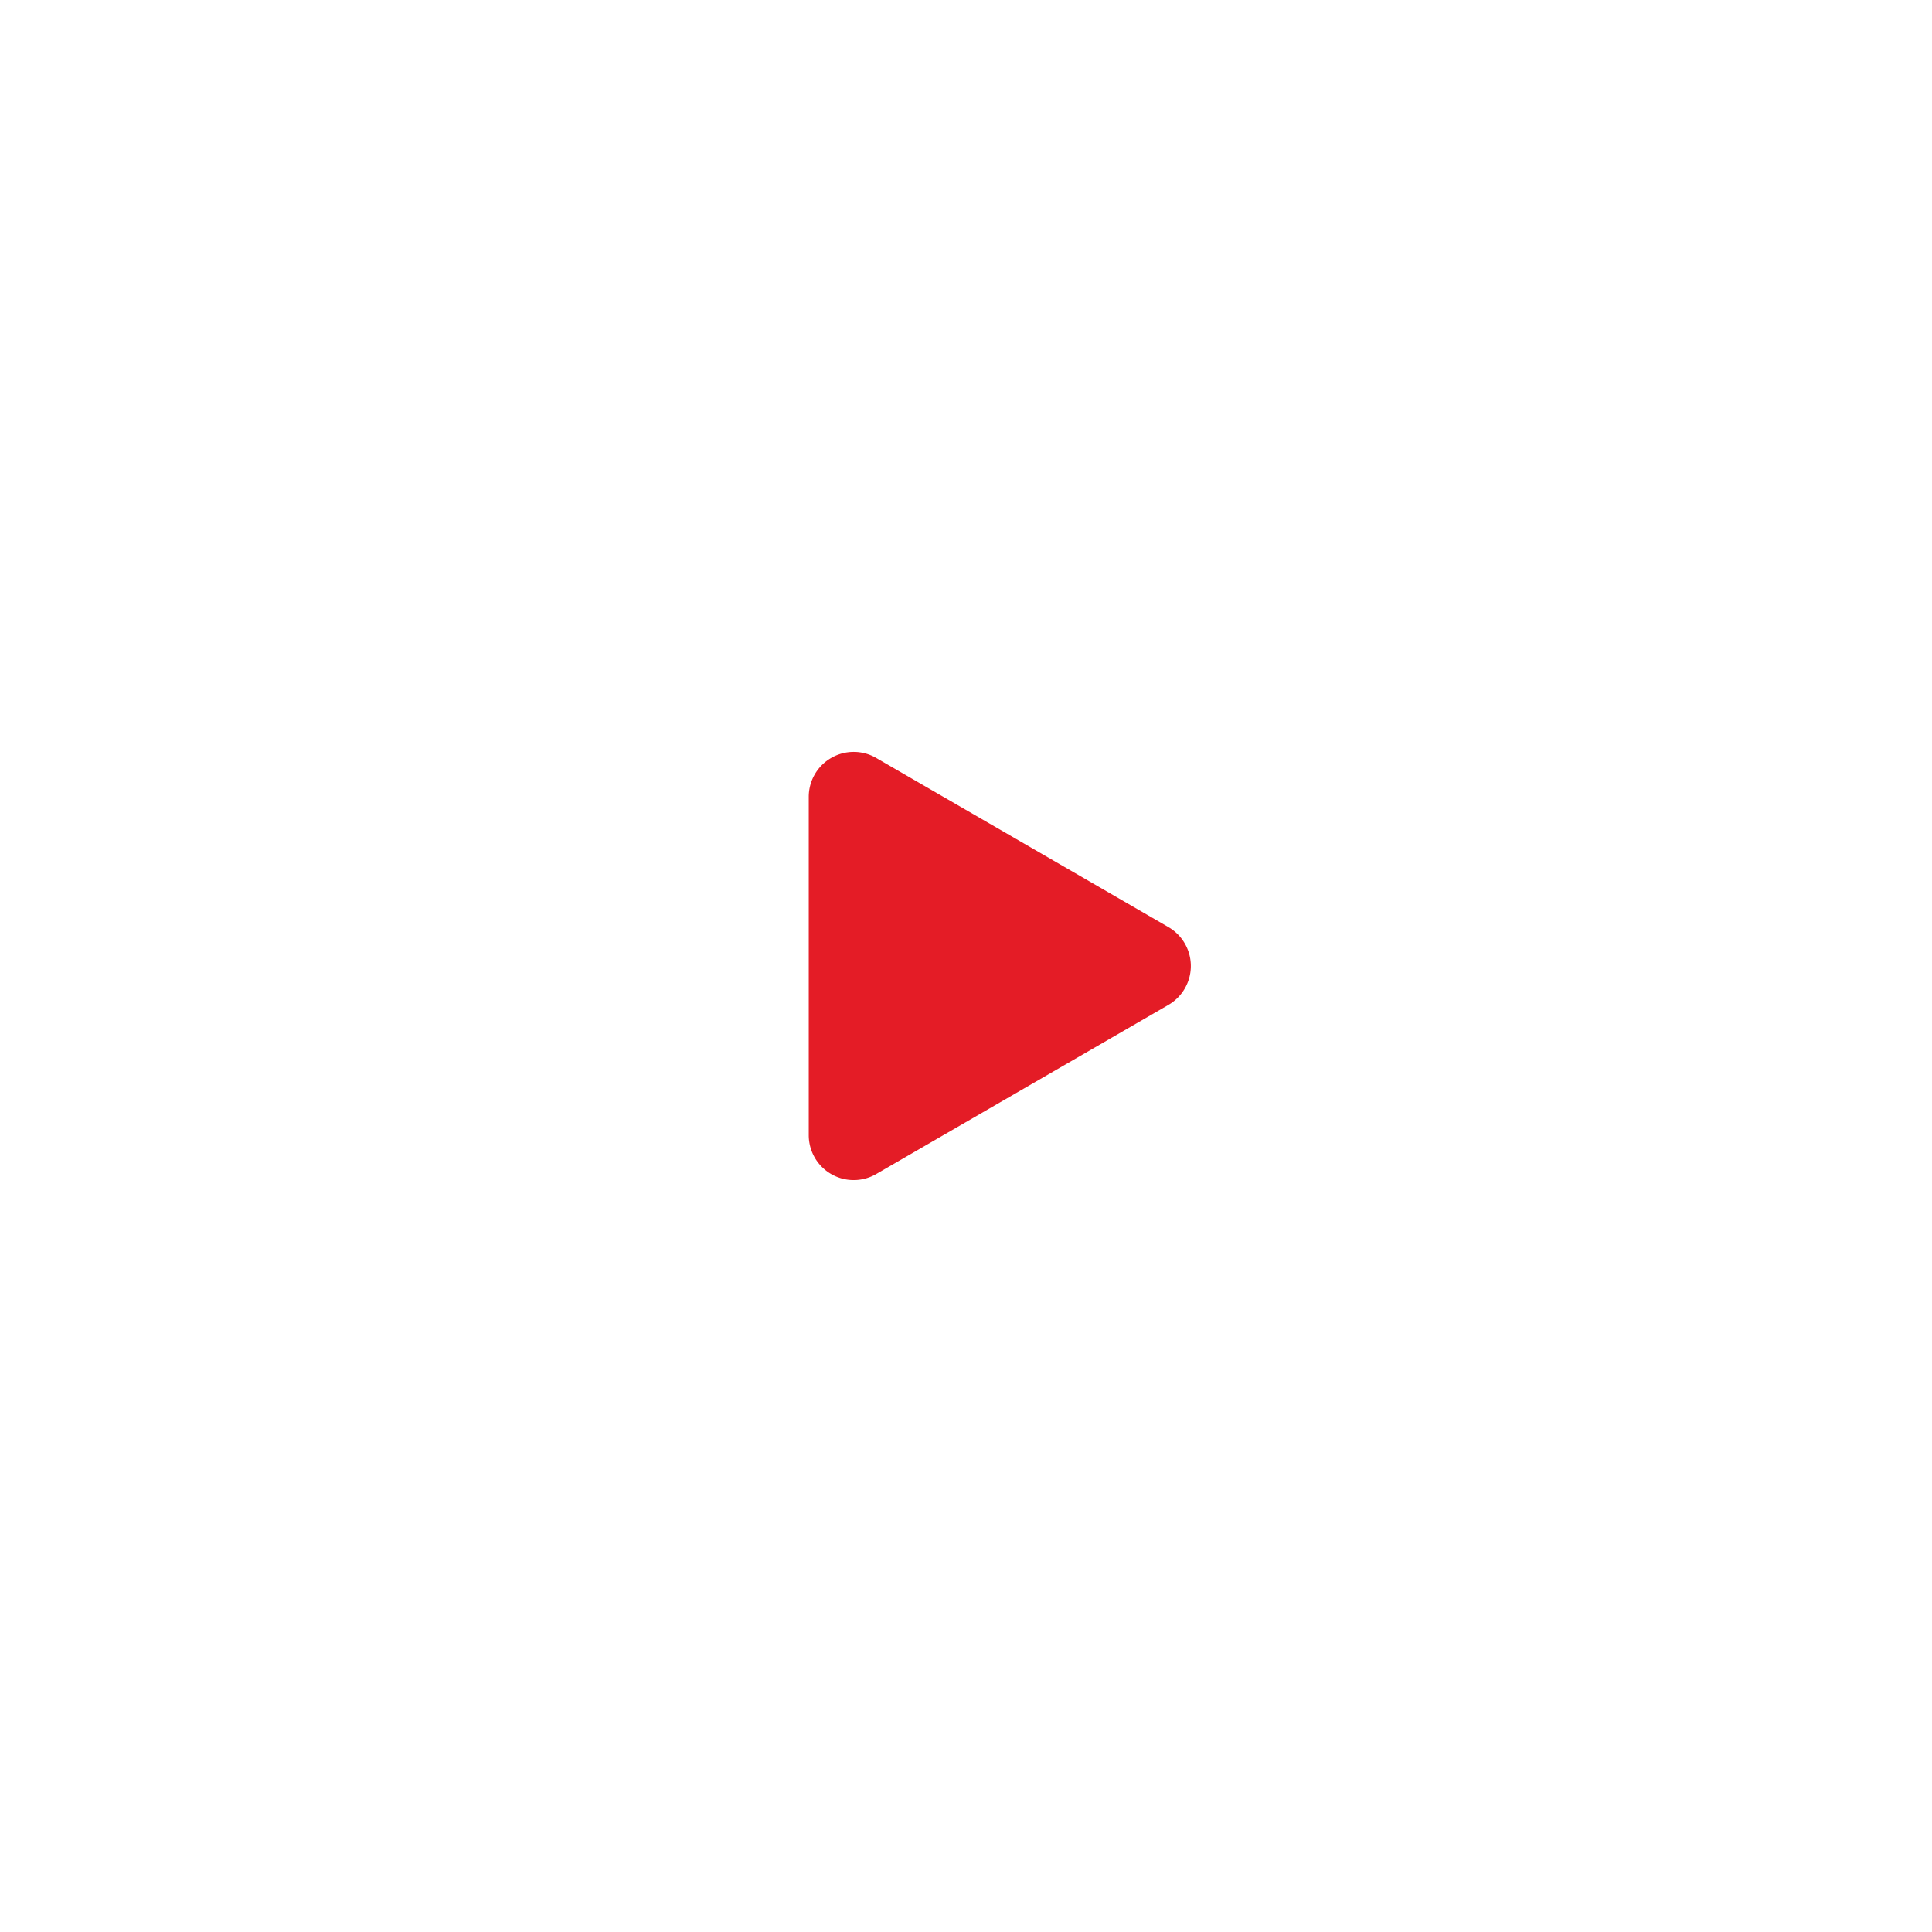<svg xmlns="http://www.w3.org/2000/svg" xmlns:xlink="http://www.w3.org/1999/xlink" width="172" height="172" viewBox="0 0 172 172">
  <defs>
    <filter id="Ellipse_2" x="11.5" y="11.5" width="149" height="149" filterUnits="userSpaceOnUse">
      <feOffset input="SourceAlpha"/>
      <feGaussianBlur stdDeviation="7.5" result="blur"/>
      <feFlood flood-opacity="0.161"/>
      <feComposite operator="in" in2="blur"/>
      <feComposite in="SourceGraphic"/>
    </filter>
  </defs>
  <g id="Group_88" data-name="Group 88" transform="translate(-1634 -4259)">
    <circle id="Ellipse_4" data-name="Ellipse 4" cx="86" cy="86" r="86" transform="translate(1634 4259)" fill="#fff" opacity="0.3"/>
    <circle id="Ellipse_3" data-name="Ellipse 3" cx="70" cy="70" r="70" transform="translate(1650 4275)" fill="#fff" opacity="0.3"/>
    <g transform="matrix(1, 0, 0, 1, 1634, 4259)" filter="url(#Ellipse_2)">
      <circle id="Ellipse_2-2" data-name="Ellipse 2" cx="52" cy="52" r="52" transform="translate(34 34)" fill="#fff"/>
    </g>
    <path id="Polygon_1" data-name="Polygon 1" d="M18.538,5.979a4,4,0,0,1,6.923,0L40.524,32a4,4,0,0,1-3.462,6H6.938a4,4,0,0,1-3.462-6Z" transform="translate(1744 4323) rotate(90)" fill="#e41c26"/>
  </g>
</svg>
